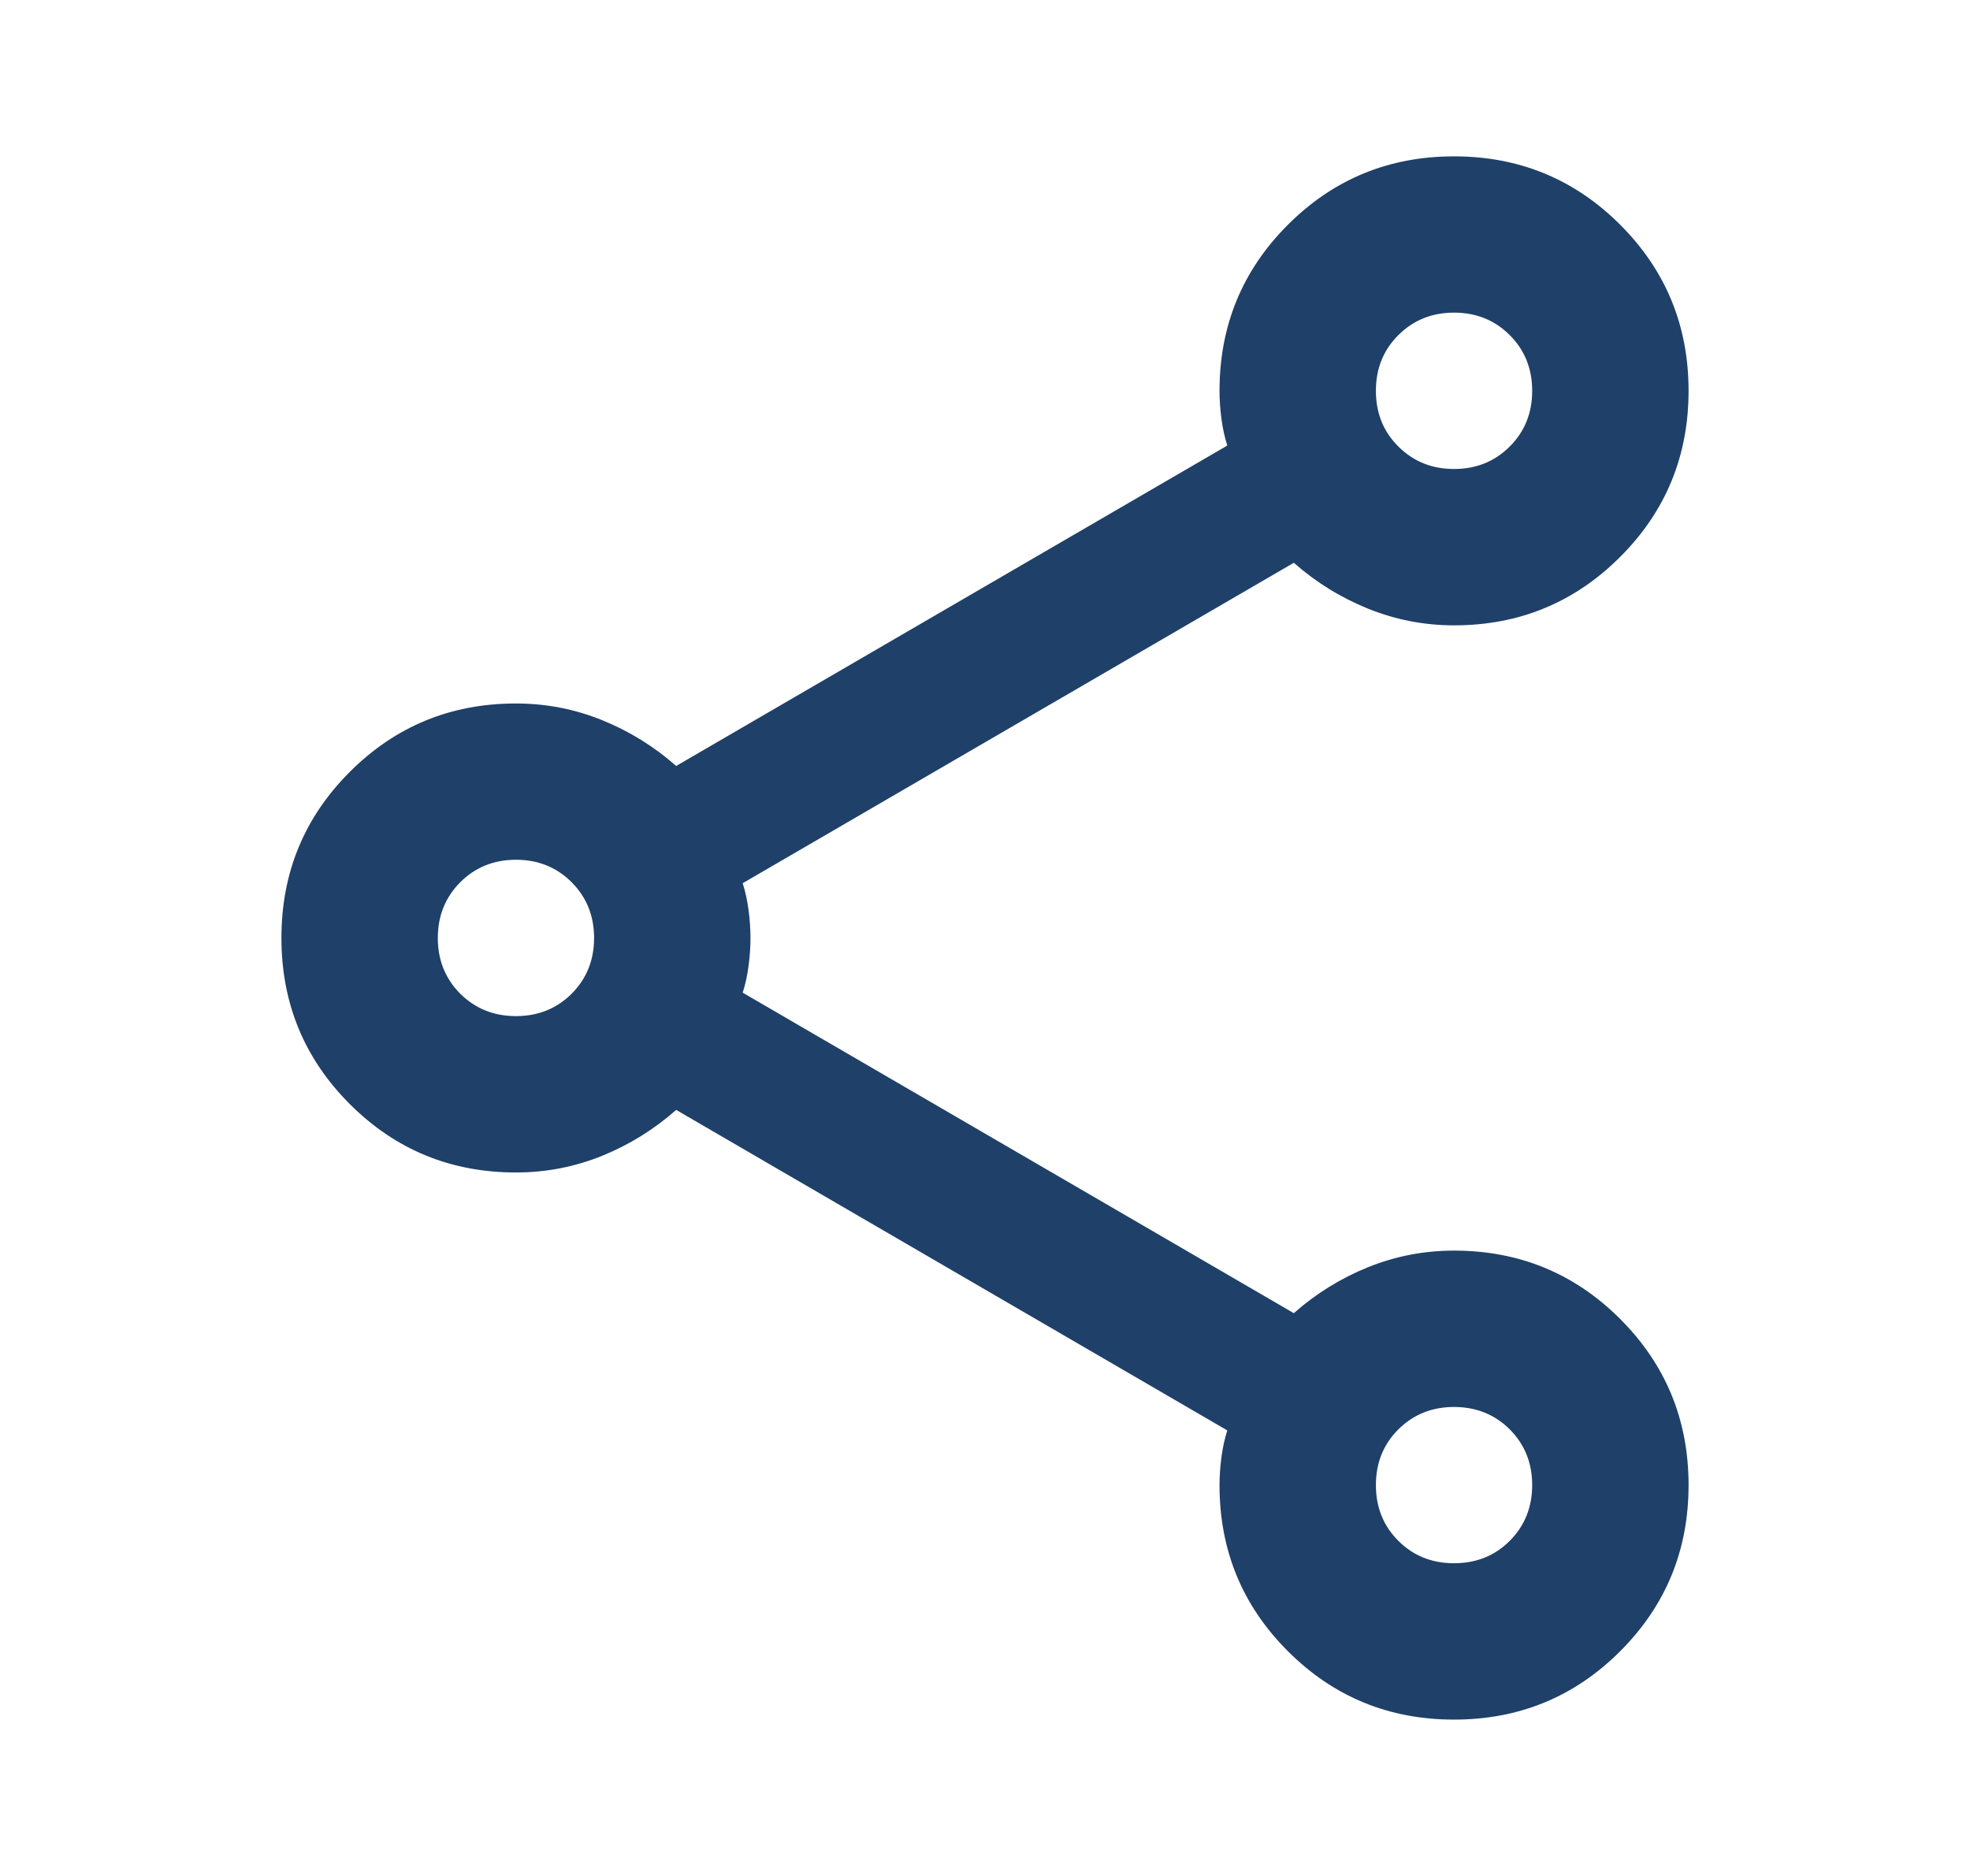 <svg width="21" height="20" viewBox="0 0 21 20" fill="none" xmlns="http://www.w3.org/2000/svg">
<path d="M15.5 18.333C14.806 18.333 14.215 18.09 13.729 17.604C13.243 17.118 13 16.528 13 15.833C13 15.736 13.007 15.635 13.021 15.531C13.035 15.427 13.056 15.333 13.083 15.25L7.208 11.833C6.972 12.041 6.708 12.205 6.417 12.323C6.125 12.441 5.819 12.5 5.5 12.5C4.806 12.5 4.215 12.257 3.729 11.771C3.243 11.285 3 10.694 3 10C3 9.305 3.243 8.715 3.729 8.229C4.215 7.743 4.806 7.5 5.5 7.5C5.819 7.5 6.125 7.559 6.417 7.677C6.708 7.795 6.972 7.958 7.208 8.166L13.083 4.75C13.056 4.667 13.035 4.573 13.021 4.469C13.007 4.364 13 4.264 13 4.167C13 3.472 13.243 2.882 13.729 2.396C14.215 1.91 14.806 1.667 15.5 1.667C16.194 1.667 16.785 1.91 17.271 2.396C17.757 2.882 18 3.472 18 4.167C18 4.861 17.757 5.451 17.271 5.937C16.785 6.423 16.194 6.667 15.5 6.667C15.181 6.667 14.875 6.607 14.583 6.489C14.292 6.371 14.028 6.208 13.792 6L7.917 9.416C7.944 9.5 7.965 9.594 7.979 9.698C7.993 9.802 8 9.903 8 10C8 10.097 7.993 10.198 7.979 10.302C7.965 10.406 7.944 10.5 7.917 10.583L13.792 14C14.028 13.791 14.292 13.628 14.583 13.51C14.875 13.392 15.181 13.333 15.5 13.333C16.194 13.333 16.785 13.576 17.271 14.062C17.757 14.548 18 15.139 18 15.833C18 16.528 17.757 17.118 17.271 17.604C16.785 18.09 16.194 18.333 15.5 18.333ZM15.5 5C15.736 5 15.934 4.92 16.094 4.76C16.253 4.601 16.333 4.403 16.333 4.167C16.333 3.93 16.253 3.732 16.094 3.573C15.934 3.413 15.736 3.333 15.5 3.333C15.264 3.333 15.066 3.413 14.906 3.573C14.746 3.732 14.667 3.93 14.667 4.167C14.667 4.403 14.746 4.601 14.906 4.76C15.066 4.92 15.264 5 15.5 5ZM5.5 10.833C5.736 10.833 5.934 10.753 6.094 10.594C6.253 10.434 6.333 10.236 6.333 10C6.333 9.764 6.253 9.566 6.094 9.406C5.934 9.246 5.736 9.166 5.5 9.166C5.264 9.166 5.066 9.246 4.906 9.406C4.747 9.566 4.667 9.764 4.667 10C4.667 10.236 4.747 10.434 4.906 10.594C5.066 10.753 5.264 10.833 5.5 10.833ZM15.5 16.666C15.736 16.666 15.934 16.587 16.094 16.427C16.253 16.267 16.333 16.069 16.333 15.833C16.333 15.597 16.253 15.399 16.094 15.239C15.934 15.08 15.736 15 15.5 15C15.264 15 15.066 15.08 14.906 15.239C14.746 15.399 14.667 15.597 14.667 15.833C14.667 16.069 14.746 16.267 14.906 16.427C15.066 16.587 15.264 16.666 15.5 16.666Z" fill="#1F4068"/>
</svg>
